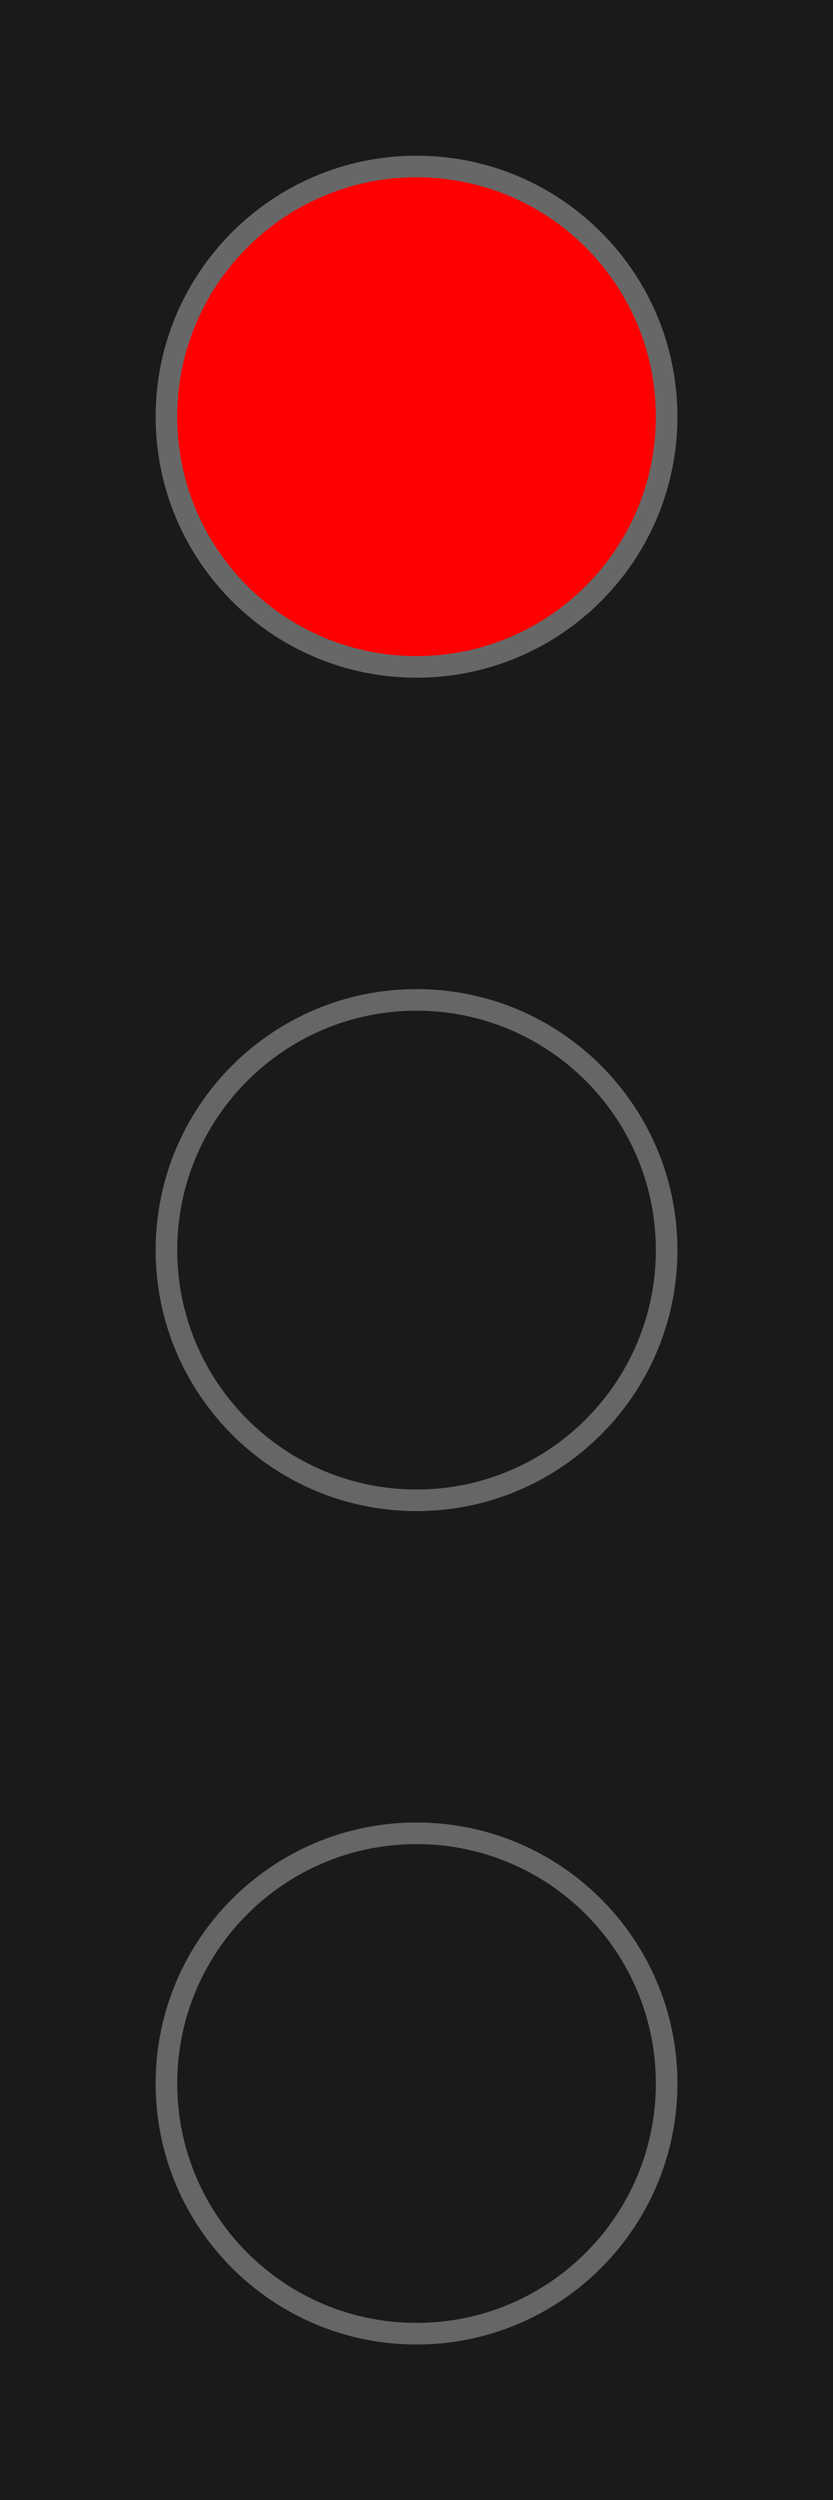 <?xml version="1.0" encoding="UTF-8"?>
<svg xmlns="http://www.w3.org/2000/svg" xmlns:xlink="http://www.w3.org/1999/xlink" width="7" height="21" viewBox="0 0 7 21">
<rect x="-0.7" y="-2.1" width="8.4" height="25.2" fill="rgb(10.196%, 10.196%, 10.196%)" fill-opacity="1"/>
<path fill-rule="nonzero" fill="rgb(100%, 0%, 0%)" fill-opacity="1" stroke-width="0.048" stroke-linecap="butt" stroke-linejoin="miter" stroke="rgb(40.392%, 40.392%, 40.392%)" stroke-opacity="1" stroke-miterlimit="4" d="M 1.482 0.926 C 1.482 1.233 1.233 1.482 0.926 1.482 C 0.619 1.482 0.37 1.233 0.37 0.926 C 0.37 0.619 0.619 0.37 0.926 0.37 C 1.233 0.37 1.482 0.619 1.482 0.926 Z M 1.482 0.926 " transform="matrix(3.78, 0, 0, 3.78, 0, 0)"/>
<path fill-rule="nonzero" fill="rgb(10.196%, 10.196%, 10.196%)" fill-opacity="1" stroke-width="0.048" stroke-linecap="butt" stroke-linejoin="miter" stroke="rgb(40%, 40%, 40%)" stroke-opacity="1" stroke-miterlimit="4" d="M 1.482 2.778 C 1.482 3.085 1.233 3.334 0.926 3.334 C 0.619 3.334 0.37 3.085 0.37 2.778 C 0.37 2.471 0.619 2.222 0.926 2.222 C 1.233 2.222 1.482 2.471 1.482 2.778 Z M 1.482 2.778 " transform="matrix(3.78, 0, 0, 3.78, 0, 0)"/>
<path fill-rule="nonzero" fill="rgb(10.196%, 10.196%, 10.196%)" fill-opacity="1" stroke-width="0.048" stroke-linecap="butt" stroke-linejoin="miter" stroke="rgb(40%, 40%, 40%)" stroke-opacity="1" stroke-miterlimit="4" d="M 1.482 4.63 C 1.482 4.937 1.233 5.186 0.926 5.186 C 0.619 5.186 0.37 4.937 0.37 4.63 C 0.37 4.323 0.619 4.074 0.926 4.074 C 1.233 4.074 1.482 4.323 1.482 4.63 Z M 1.482 4.63 " transform="matrix(3.78, 0, 0, 3.78, 0, 0)"/>
</svg>
